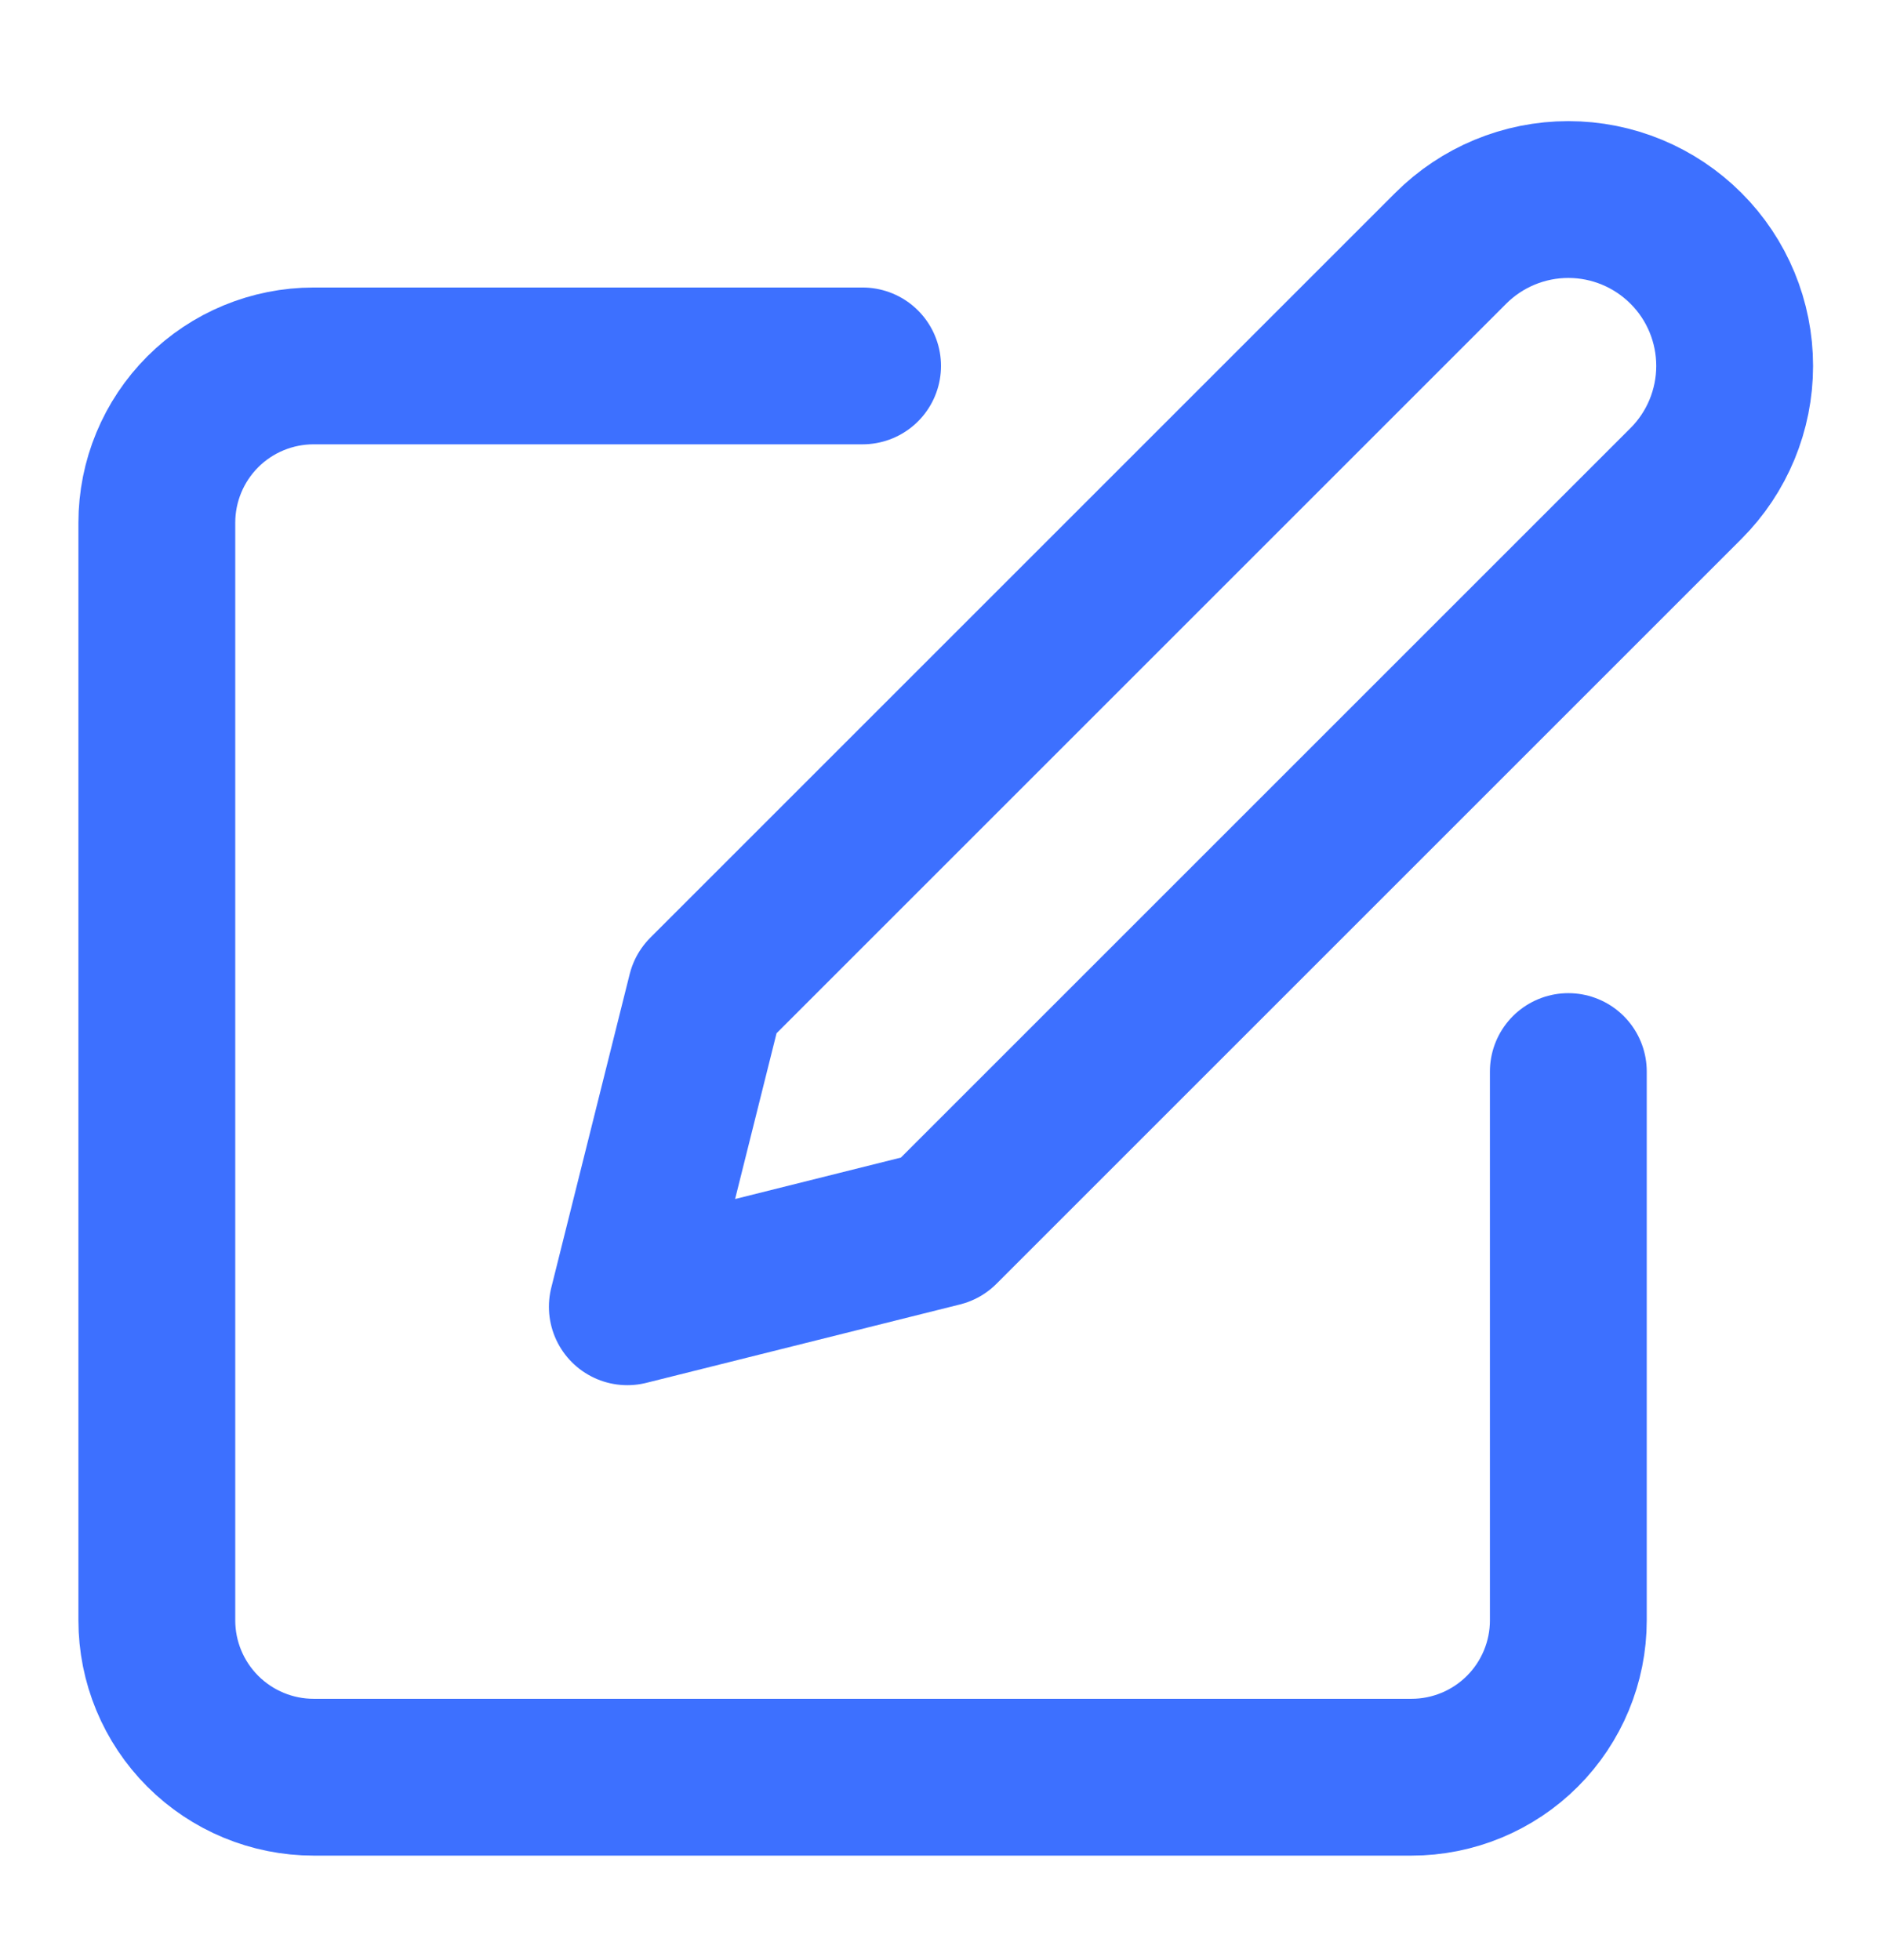<svg width="24" height="25" viewBox="0 0 24 25" fill="none" xmlns="http://www.w3.org/2000/svg">
<path d="M11 4.667H4C3.47 4.667 2.961 4.877 2.586 5.252C2.211 5.627 2 6.136 2 6.667V20.667C2 21.197 2.211 21.706 2.586 22.081C2.961 22.456 3.47 22.667 4 22.667H18C18.53 22.667 19.039 22.456 19.414 22.081C19.789 21.706 20 21.197 20 20.667V13.667" stroke="url(#paint0_linear_186_405)" stroke-width="2" stroke-linecap="round" stroke-linejoin="round"/>
<path d="M18.5 3.167C18.898 2.769 19.437 2.545 20 2.545C20.563 2.545 21.102 2.769 21.5 3.167C21.898 3.564 22.121 4.104 22.121 4.667C22.121 5.229 21.898 5.769 21.5 6.167L12 15.667L8 16.667L9 12.667L18.5 3.167Z" stroke="url(#paint1_linear_186_405)" stroke-width="2" stroke-linecap="round" stroke-linejoin="round"/>
<defs>
<linearGradient id="paint0_linear_186_405" x1="2" y1="3.561" x2="22.779" y2="6.781" gradientUnits="userSpaceOnUse">
<stop stop-color="#3D70FF"/>
<stop offset="1" stop-color="#3D70FF"/>
</linearGradient>
<linearGradient id="paint1_linear_186_405" x1="8" y1="1.678" x2="24.302" y2="4.204" gradientUnits="userSpaceOnUse">
<stop stop-color="#3D70FF"/>
<stop offset="1" stop-color="#3D70FF"/>
</linearGradient>
</defs>
</svg>

